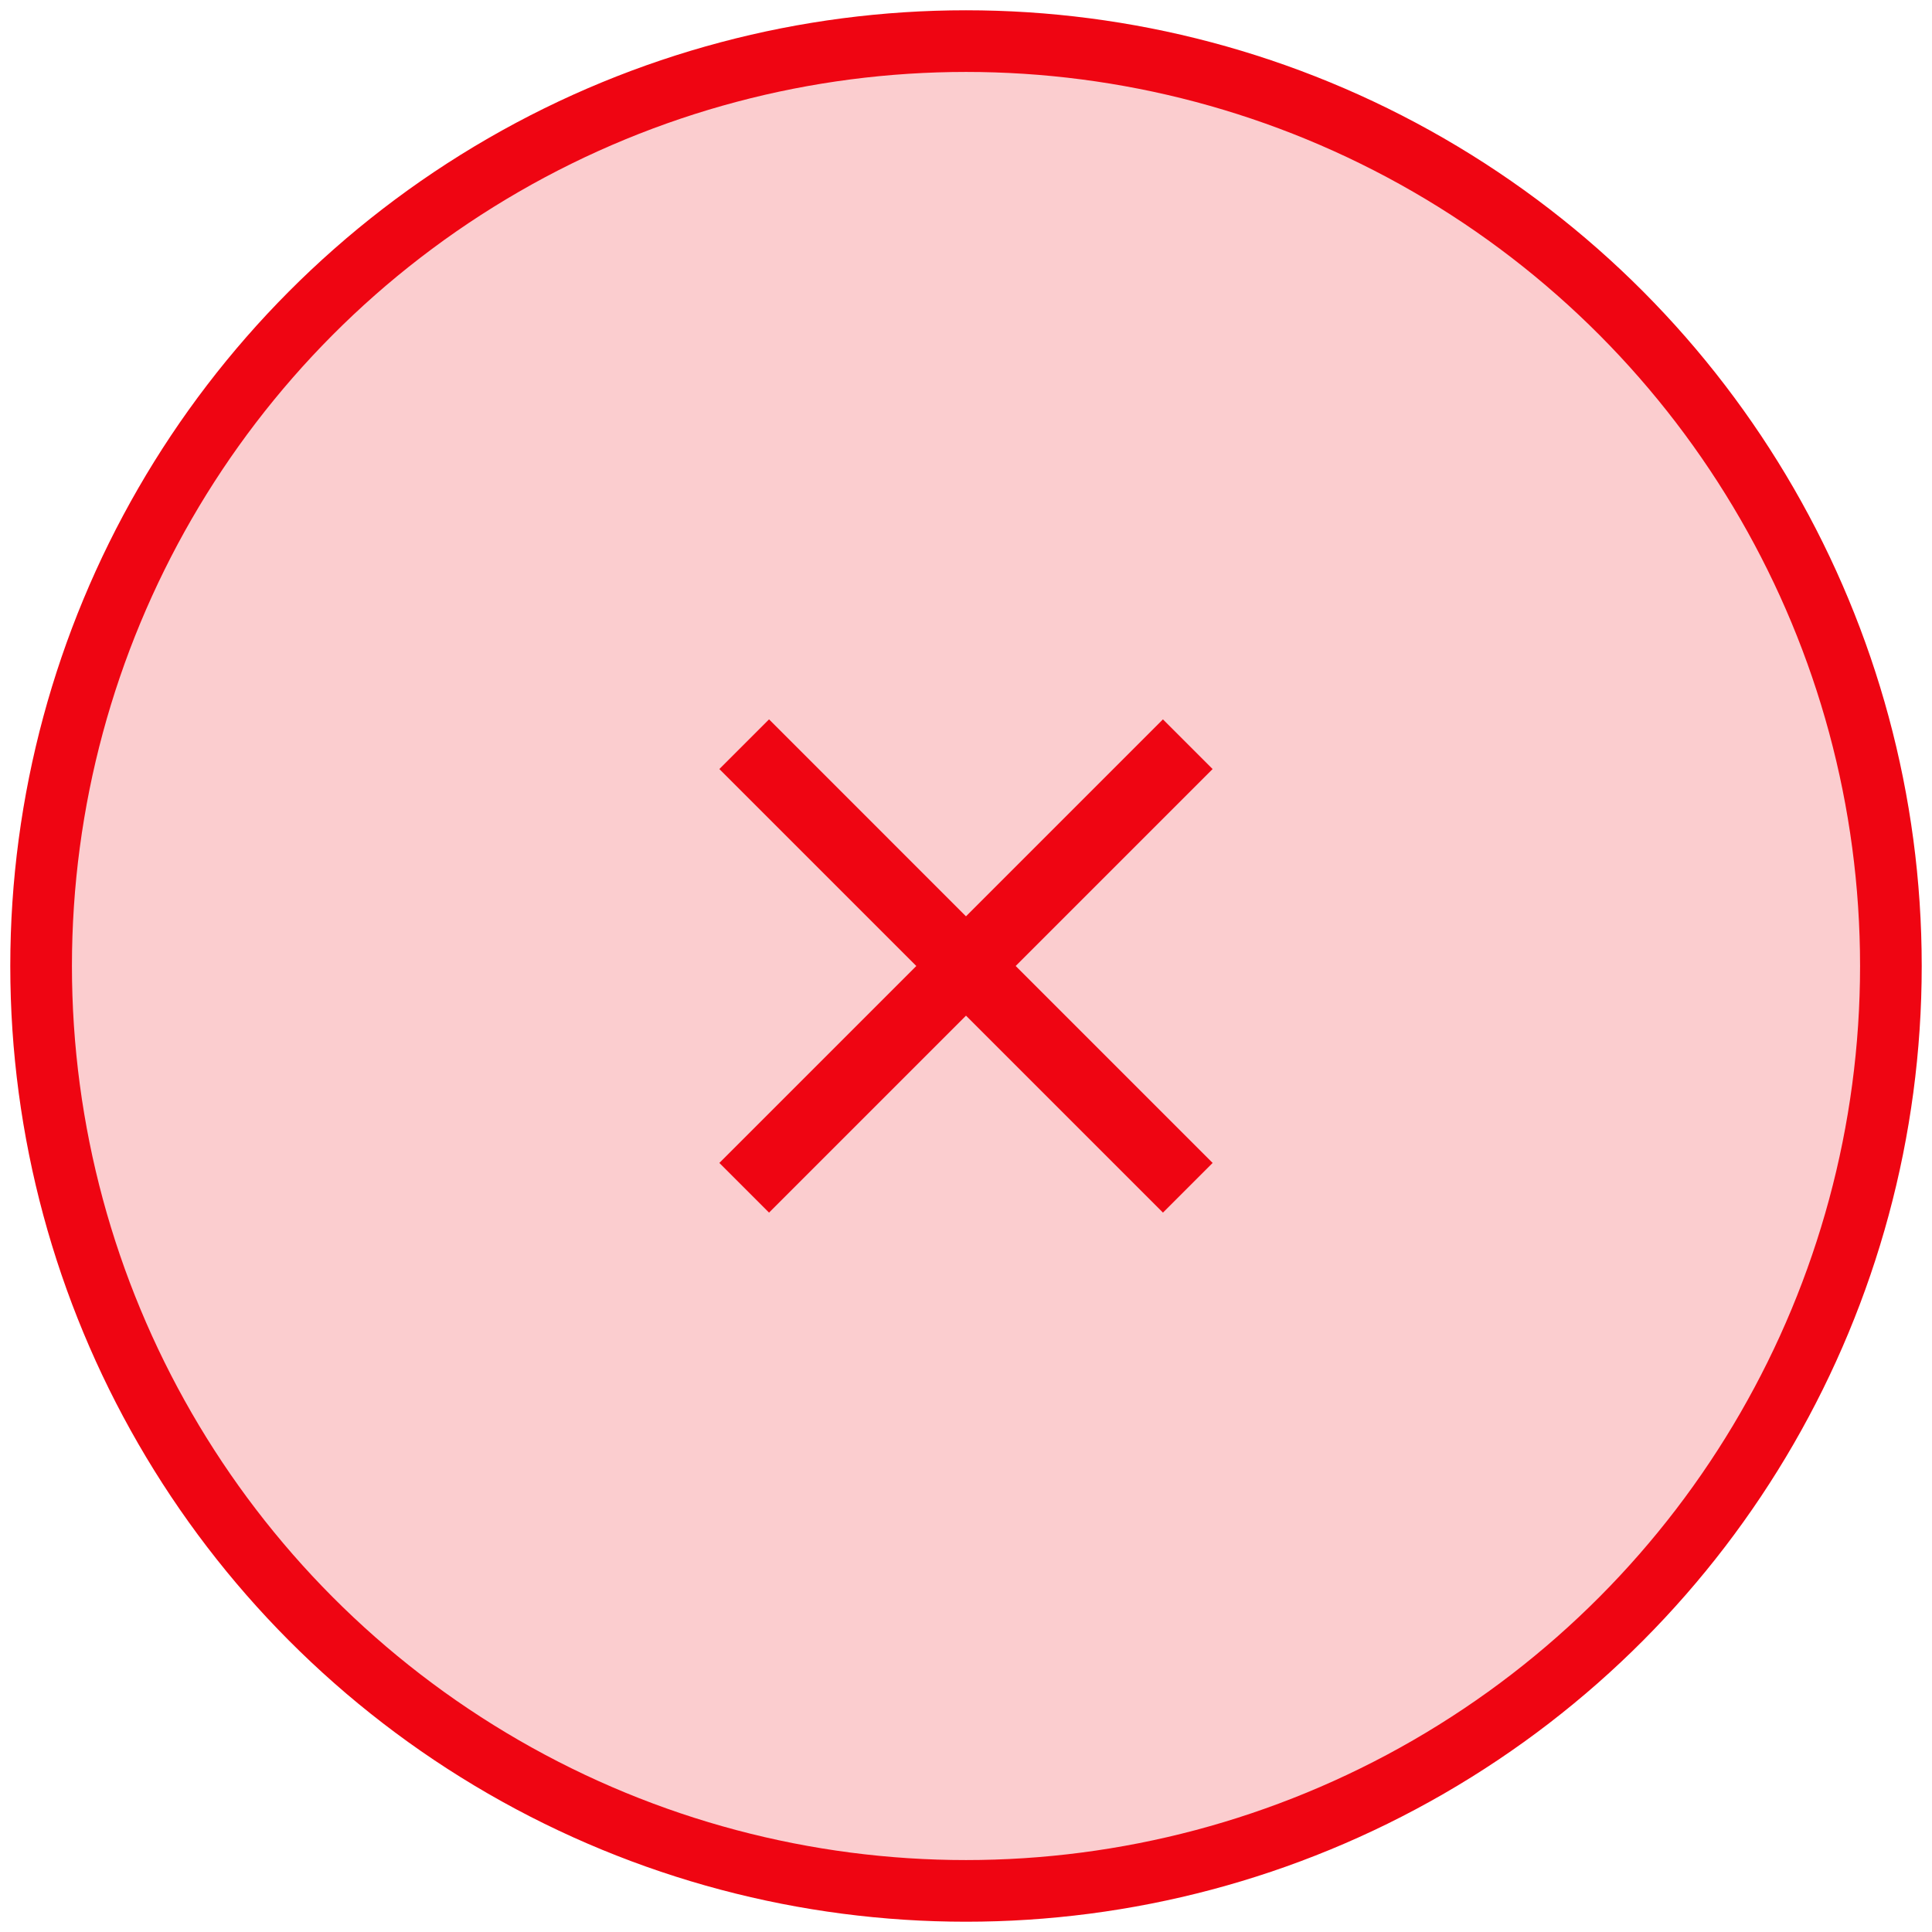<svg xmlns="http://www.w3.org/2000/svg" width="94" height="94" viewBox="0 0 94 94">
    <g fill="none" fill-rule="evenodd">
        <g fill="#EF0512">
            <g>
                <g transform="translate(-1097 -426) translate(918 312) translate(181 116)">
                    <circle cx="45" cy="45" r="45" fill-opacity=".2" stroke="#EF0512" stroke-width="3"/>
                    <path fill-rule="nonzero" d="M56.999 35.417L54.582 33 44.999 42.583 35.417 33 33 35.417 42.583 45 33 54.582 35.417 56.999 45 47.416 54.583 56.999 57 54.582 47.417 44.999z"/>
                </g>
            </g>
        </g>
    </g>
</svg>
